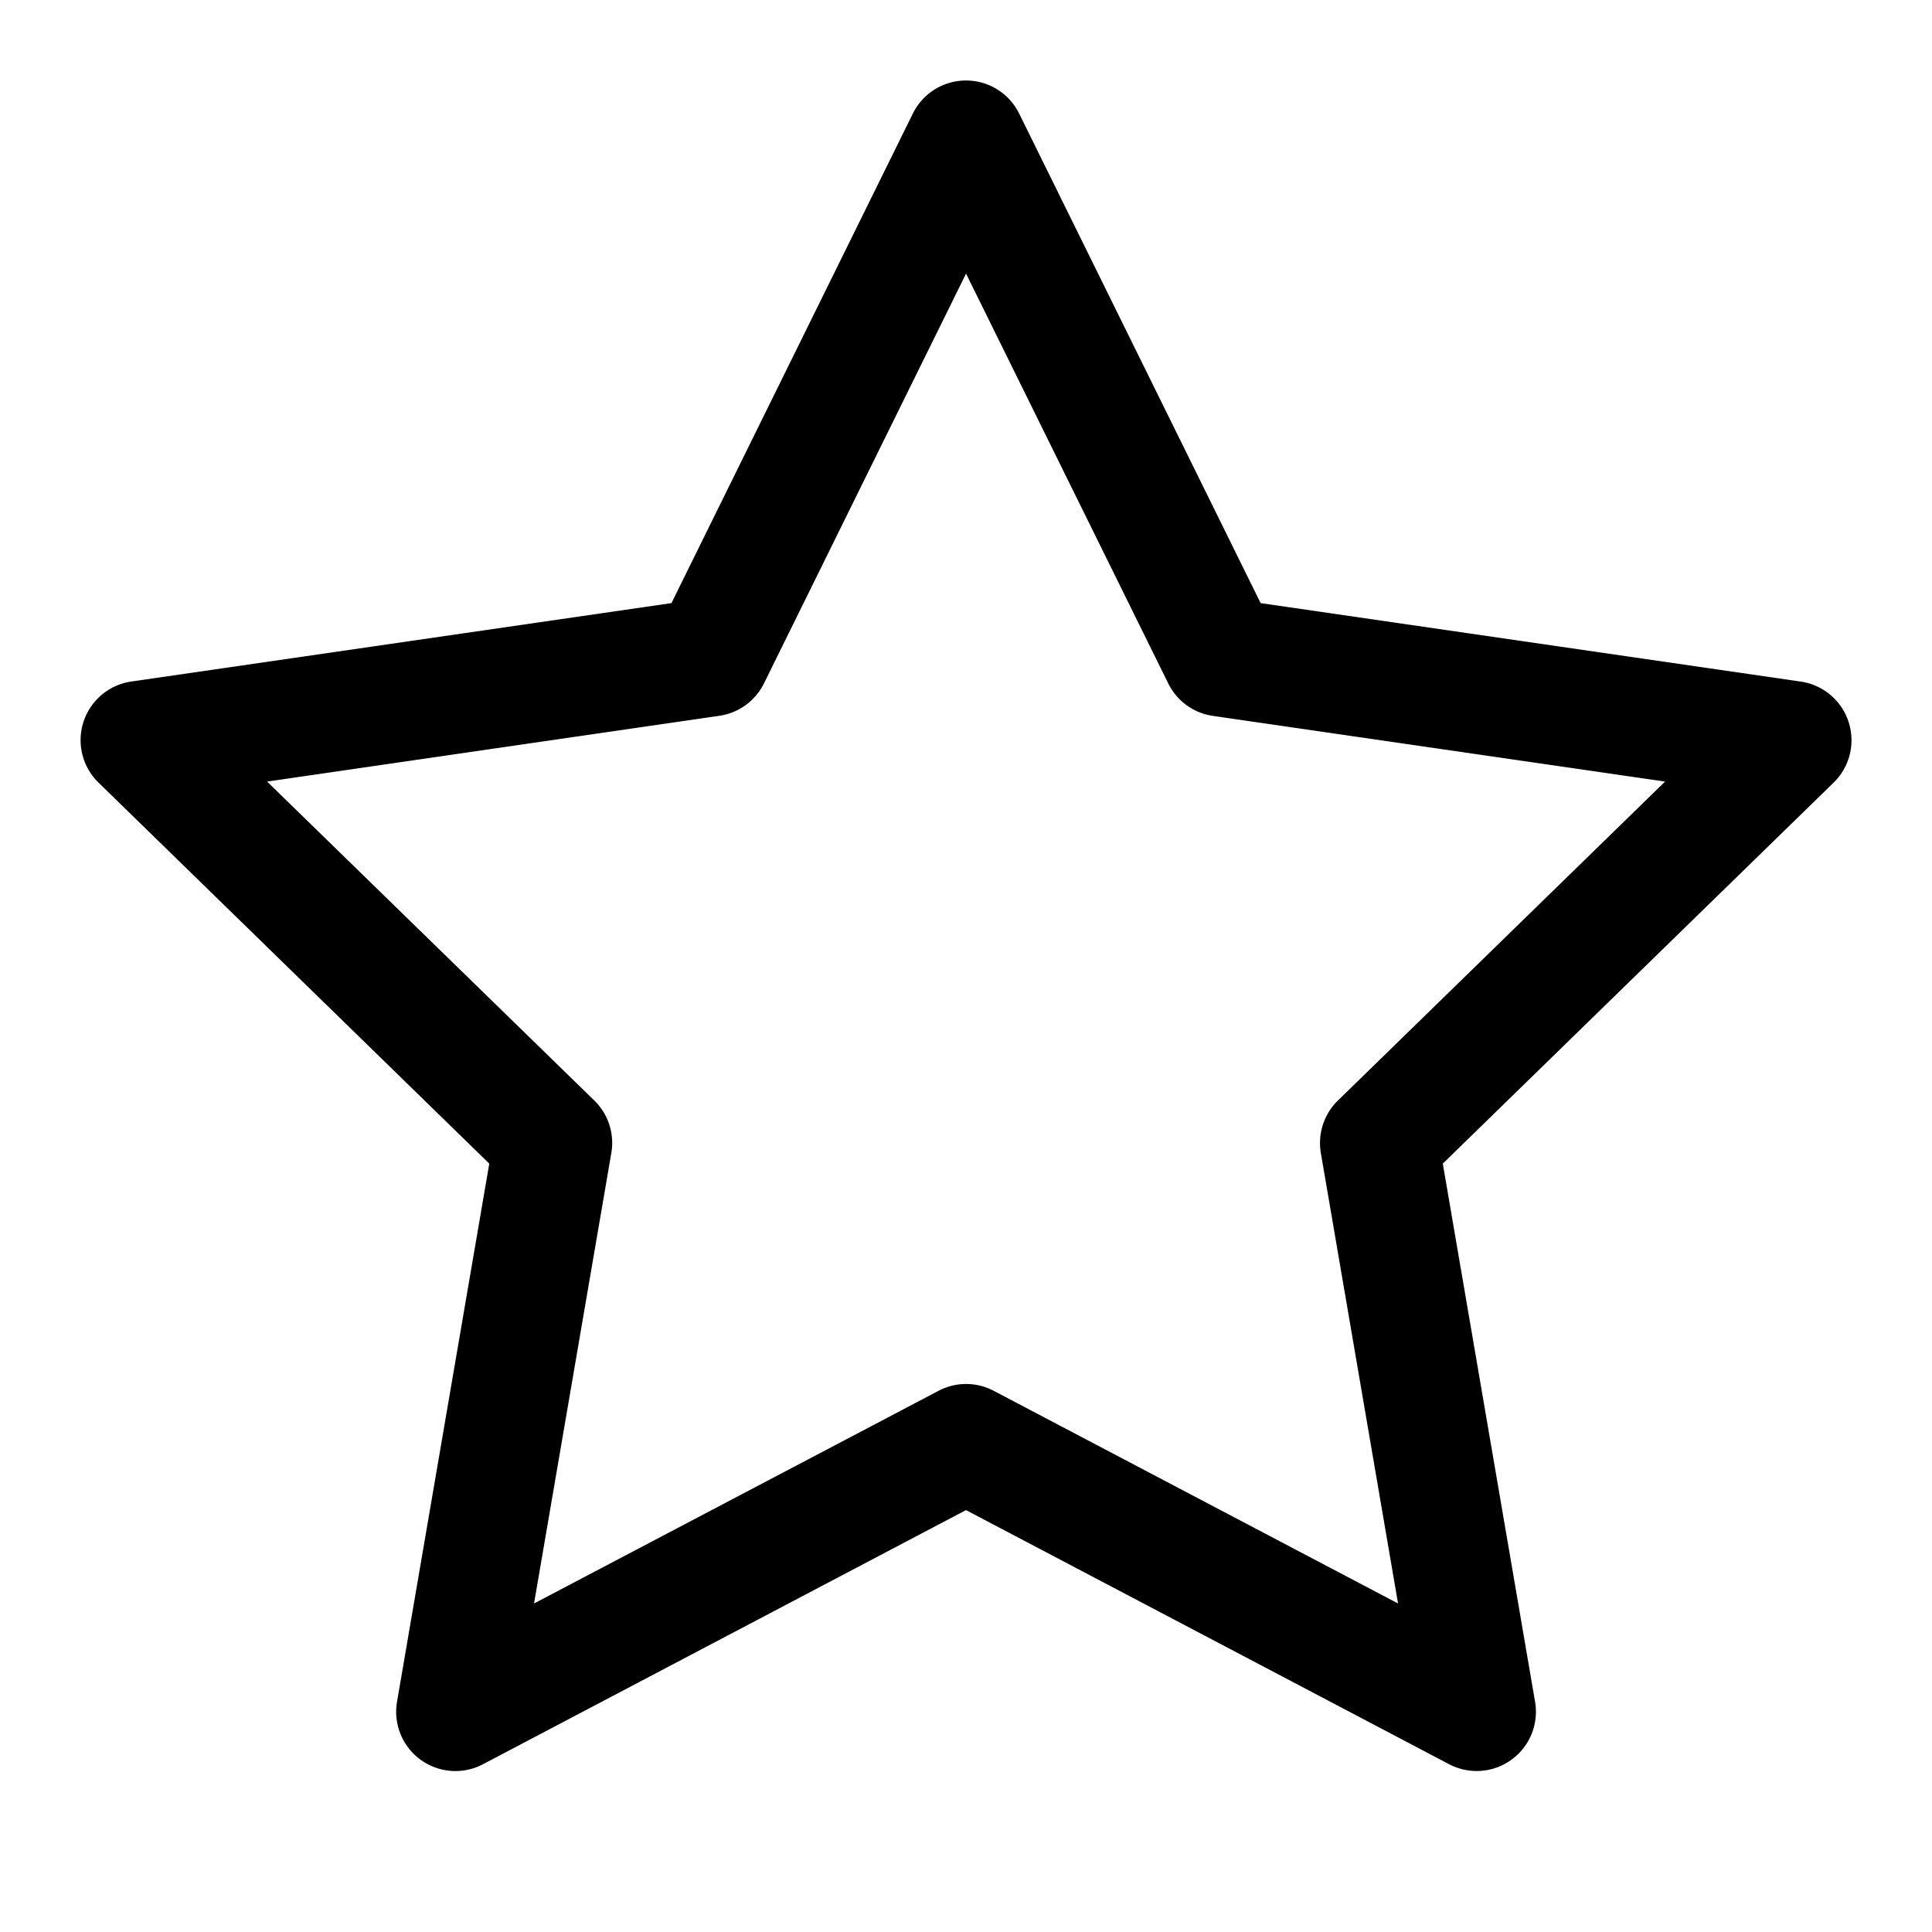 <svg xmlns="http://www.w3.org/2000/svg" width="24" height="24"><path fill-rule="evenodd" d="M12 1a.736.736 0 01.66.41l3 6.082 6.71.975a.736.736 0 01.408 1.255l-4.855 4.733 1.146 6.684a.736.736 0 01-1.067.777L12 18.759l-6 3.157a.736.736 0 01-1.068-.776l1.146-6.685-4.854-4.733a.736.736 0 01.408-1.256l6.709-.974L11.34 1.41A.736.736 0 0112 1zm0 2.4L9.49 8.49a.736.736 0 01-.555.402l-5.617.817 4.065 3.962a.736.736 0 01.211.652l-.96 5.596 5.025-2.642a.736.736 0 01.685 0l5.023 2.642-.959-5.596a.738.738 0 01.212-.652l4.064-3.962-5.617-.816a.736.736 0 01-.554-.402L12 3.398V3.4z"/></svg>